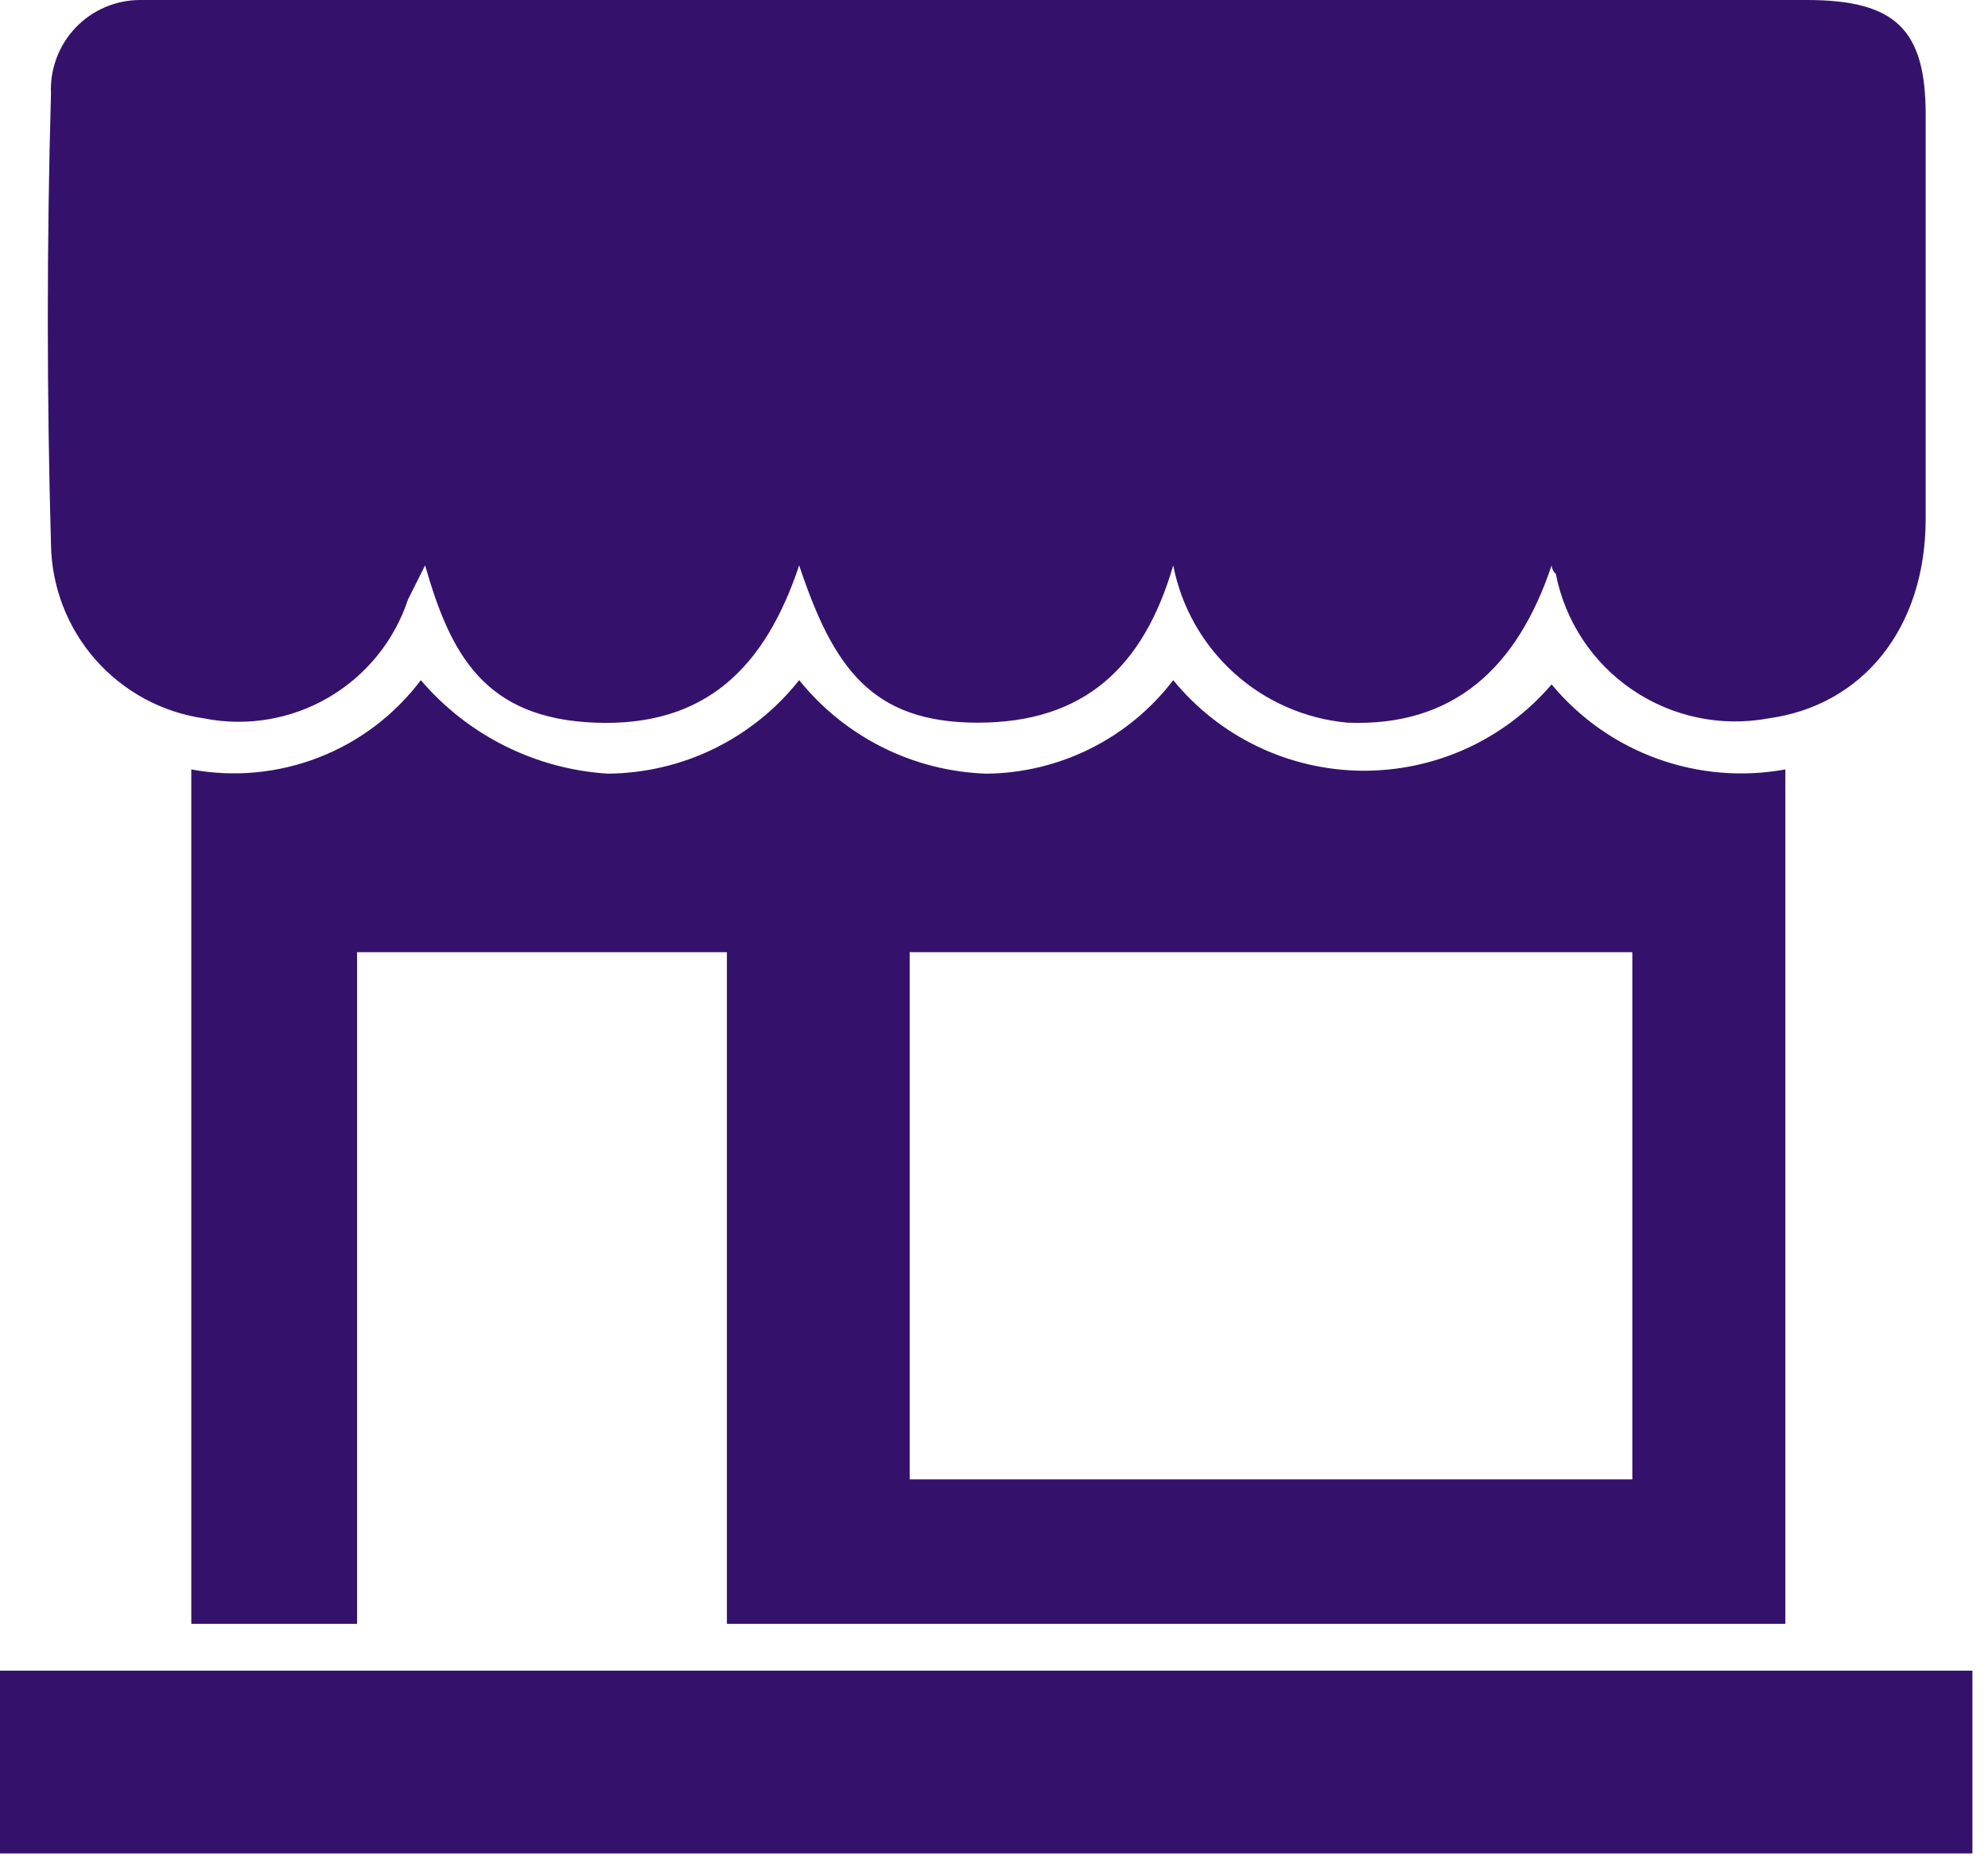 <svg width="31" height="29" viewBox="0 0 31 29" fill="none" xmlns="http://www.w3.org/2000/svg">
<path d="M24.195 8.816C23.664 10.407 22.67 11.335 21.013 11.269C20.355 11.209 19.735 10.938 19.245 10.496C18.755 10.053 18.421 9.464 18.295 8.816C17.831 10.407 16.903 11.269 15.246 11.269C13.589 11.269 12.992 10.407 12.462 8.816C11.931 10.407 11.003 11.335 9.28 11.269C7.557 11.202 7.026 10.208 6.629 8.816L6.363 9.346C6.15 9.99 5.709 10.534 5.123 10.876C4.537 11.218 3.847 11.334 3.182 11.202C2.525 11.108 1.925 10.782 1.487 10.284C1.05 9.786 0.804 9.148 0.795 8.485C0.729 6.165 0.729 3.778 0.795 1.458C0.786 1.27 0.816 1.082 0.882 0.905C0.948 0.729 1.049 0.567 1.179 0.431C1.309 0.294 1.466 0.186 1.639 0.112C1.812 0.038 1.999 -0 2.187 8.9585e-07H28.172C29.564 8.9585e-07 30.028 0.464 30.028 1.79V8.087C30.028 9.81 29.033 11.004 27.575 11.202C26.837 11.339 26.075 11.178 25.455 10.757C24.834 10.335 24.405 9.685 24.261 8.949C24.222 8.915 24.199 8.867 24.195 8.816Z" fill="#34126C"/>
<path d="M11.335 25.321V14.848H5.568V25.321H2.983V11.998C3.65 12.122 4.338 12.057 4.971 11.811C5.603 11.566 6.154 11.148 6.562 10.606C6.926 11.032 7.371 11.381 7.872 11.631C8.374 11.882 8.92 12.029 9.479 12.064C10.054 12.059 10.62 11.926 11.136 11.674C11.652 11.421 12.105 11.056 12.462 10.606C12.815 11.044 13.258 11.402 13.761 11.653C14.264 11.905 14.816 12.045 15.379 12.064C15.944 12.059 16.5 11.925 17.006 11.672C17.511 11.42 17.952 11.055 18.295 10.606C18.651 11.042 19.098 11.394 19.605 11.638C20.112 11.882 20.667 12.012 21.229 12.018C21.792 12.024 22.349 11.907 22.861 11.675C23.374 11.442 23.829 11.1 24.195 10.672C24.63 11.197 25.197 11.596 25.838 11.829C26.479 12.062 27.17 12.12 27.84 11.998V25.321H11.335ZM14.185 14.848V23.068H25.454V14.848H14.185Z" fill="#34126C"/>
<path d="M0 28.901V26.051H30.757V28.901H0Z" fill="#34126C"/>
</svg>
